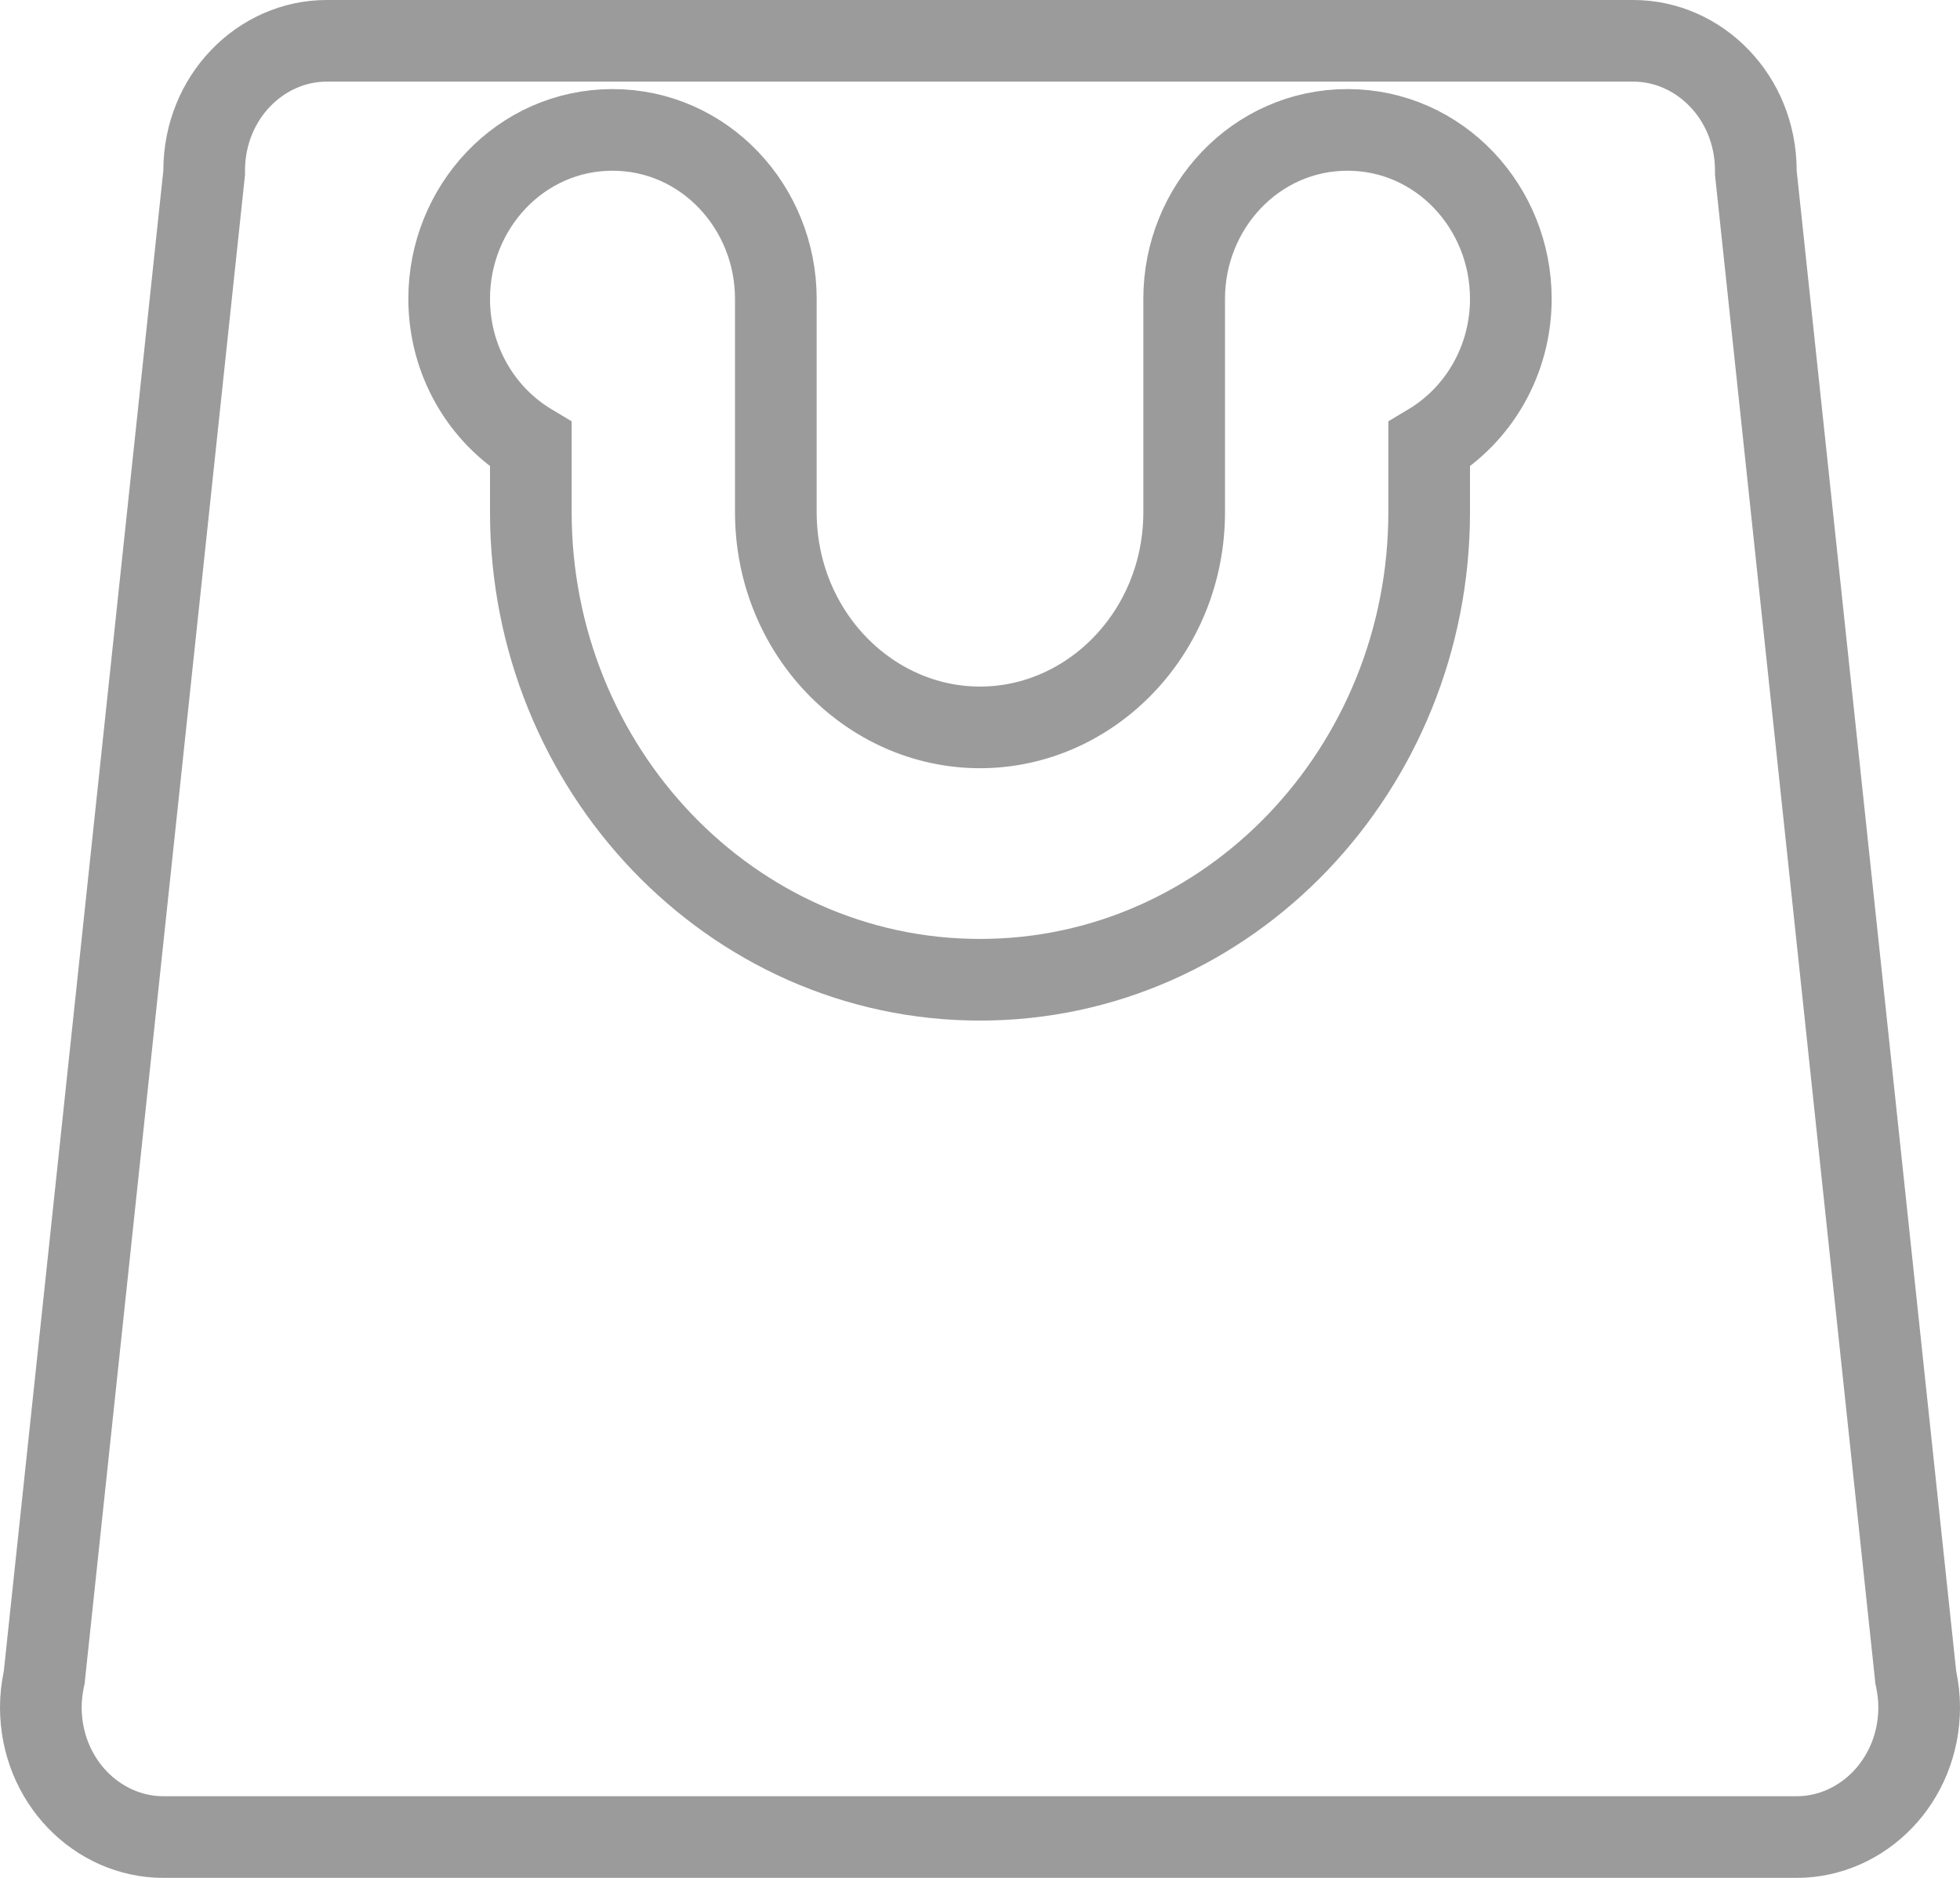 <svg width="24" height="23" fill="none" viewBox="0 0 24 23"><path stroke="#9B9B9B" d="M23.456 20.519L23.458 20.542L23.463 20.565C23.487 20.682 23.5 20.796 23.5 20.909C23.5 21.809 22.808 22.5 22 22.5H12H2C1.192 22.5 0.5 21.809 0.5 20.909C0.5 20.796 0.513 20.682 0.537 20.565L0.542 20.542L0.544 20.519L2.497 2.144L2.5 2.117V2.091C2.5 1.191 3.192 0.5 4 0.5H12H20C20.808 0.5 21.5 1.191 21.5 2.091V2.117L21.503 2.144L23.456 20.519ZM17.5 6.273V5.444C18.101 5.085 18.5 4.418 18.5 3.659C18.5 2.538 17.625 1.591 16.5 1.591C15.375 1.591 14.5 2.538 14.5 3.659V6.273C14.5 7.747 13.357 8.909 12 8.909C10.643 8.909 9.5 7.747 9.5 6.273V3.659C9.5 2.538 8.625 1.591 7.5 1.591C6.375 1.591 5.5 2.538 5.5 3.659C5.5 4.418 5.899 5.085 6.5 5.444V6.273C6.5 9.41 8.946 12 12 12C15.054 12 17.5 9.41 17.5 6.273Z"/></svg>
